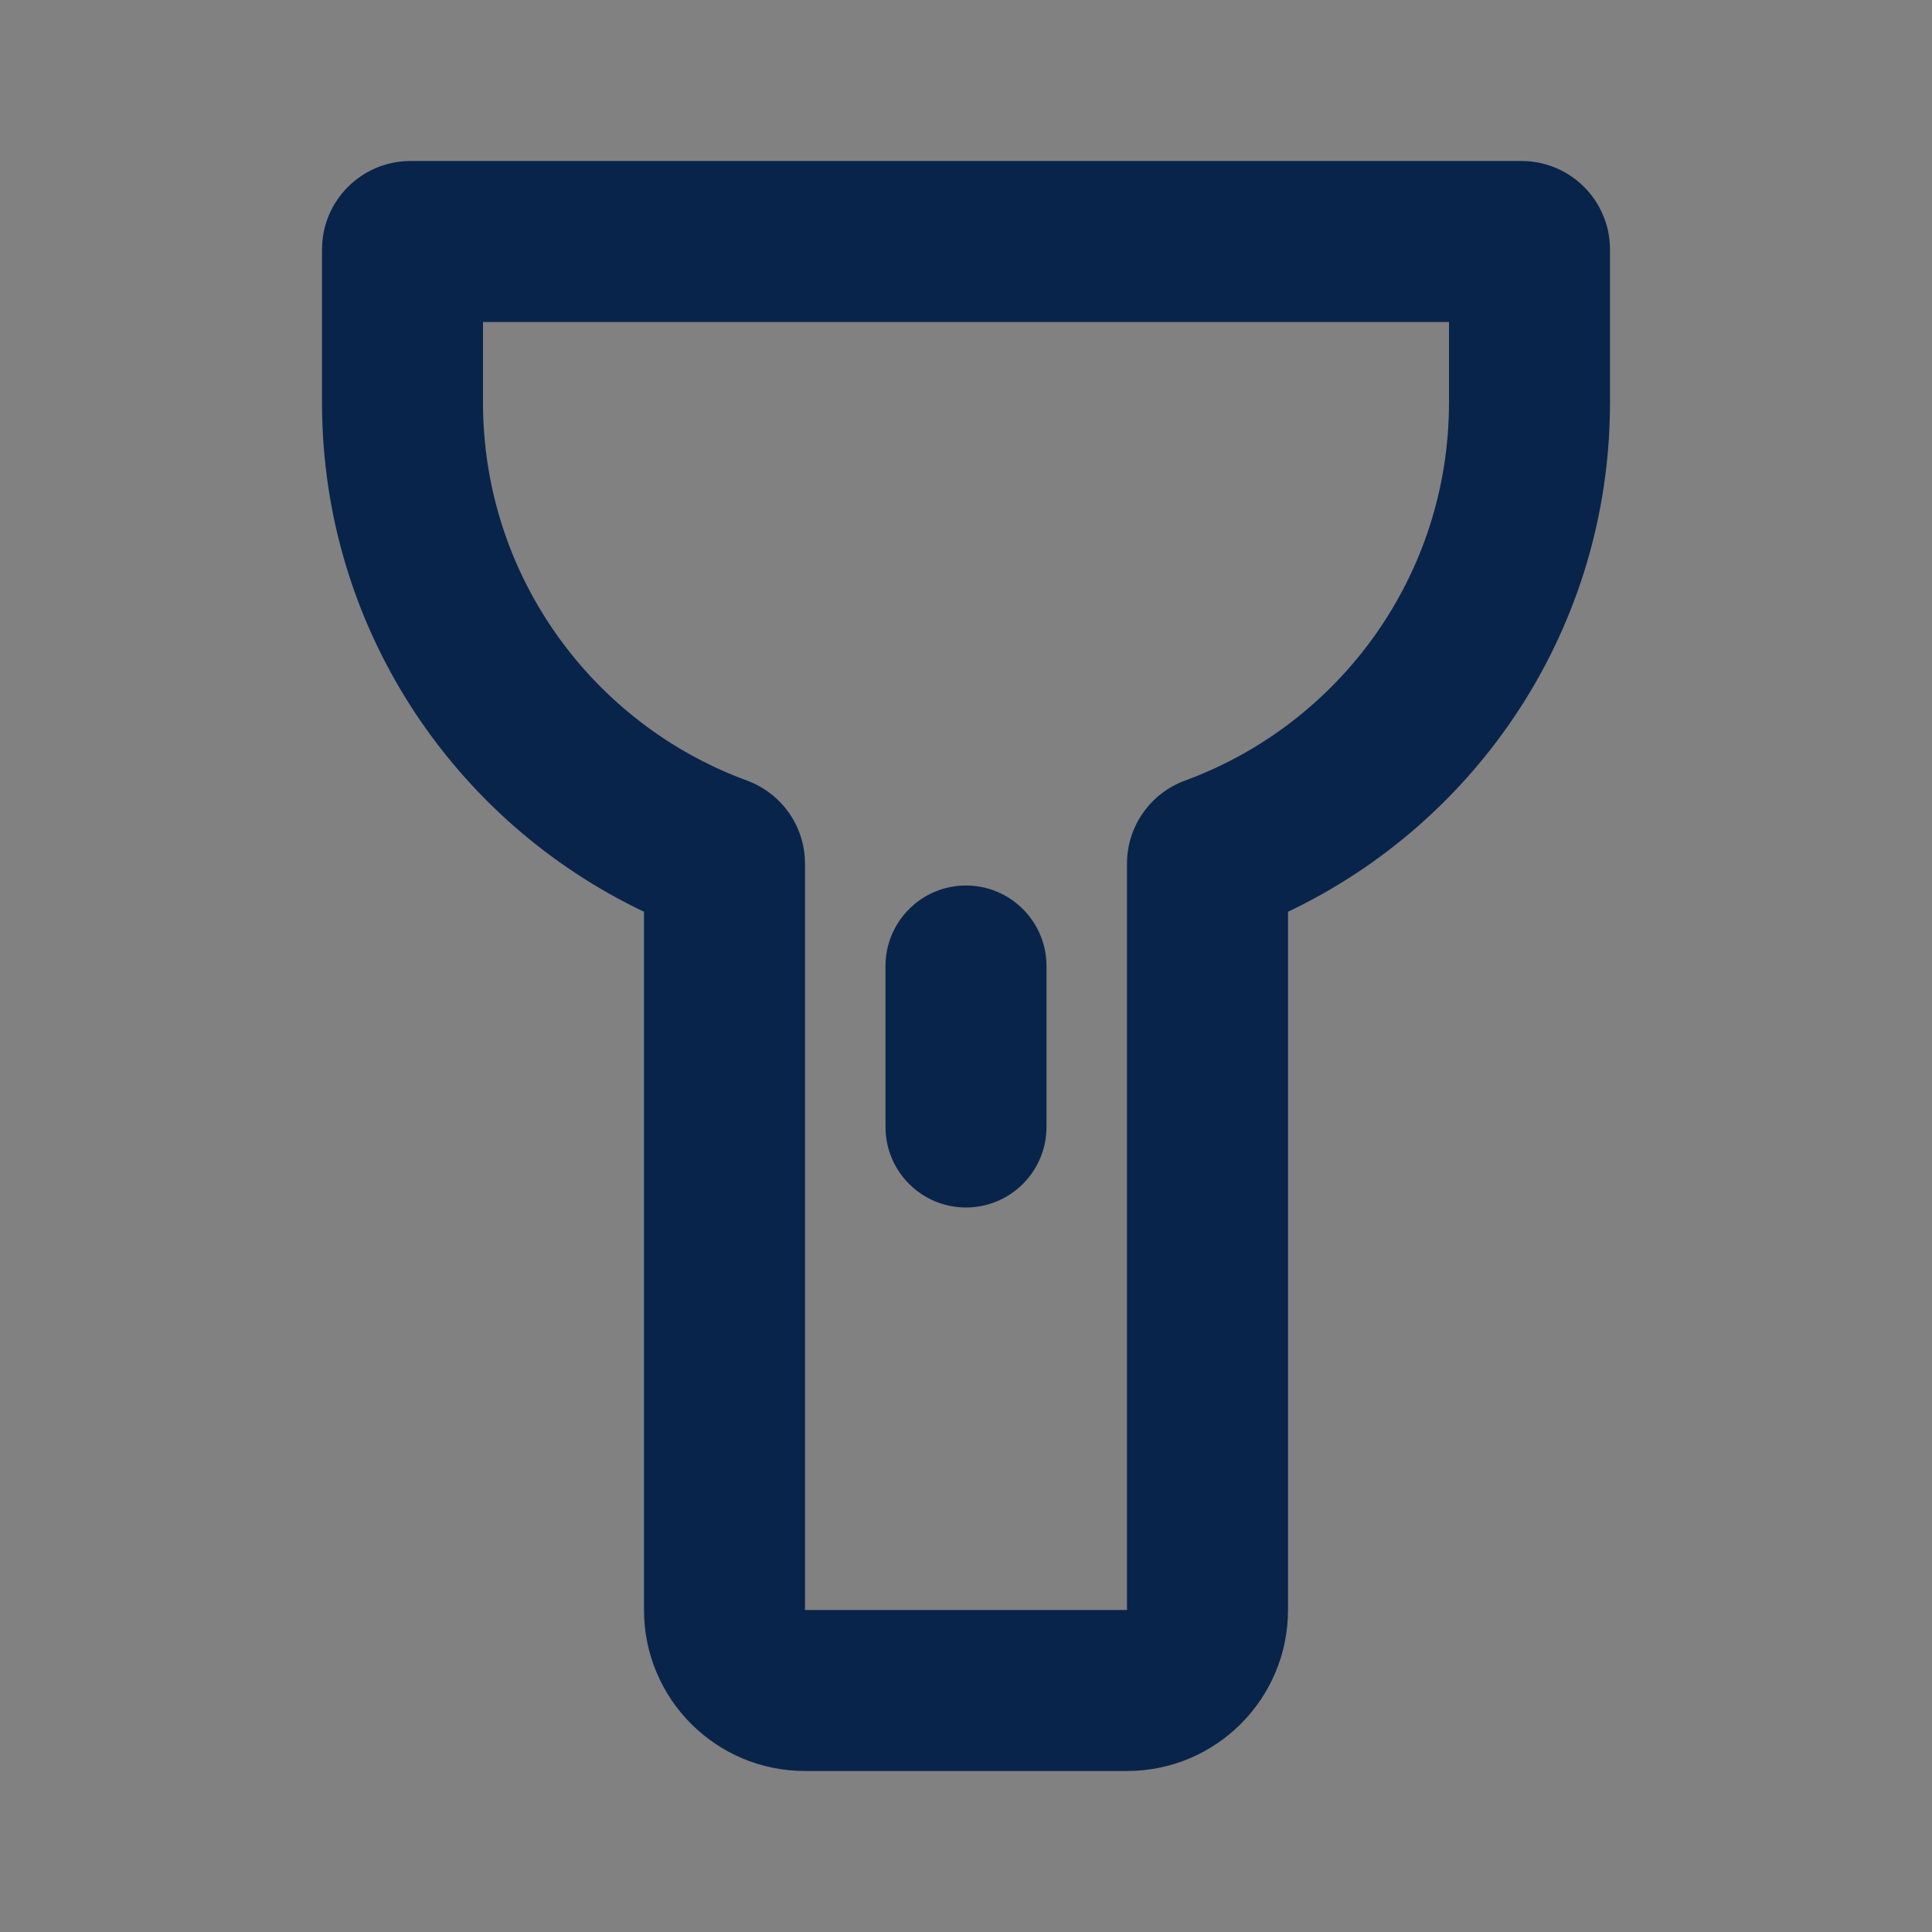 <svg width="24" height="24" viewBox="0 0 24 24" fill="none" xmlns="http://www.w3.org/2000/svg">
<rect x="0" y="0" width="24" height="24" fill="#808080" stroke="none"/>
<rect width="24" height="24" fill="white" fill-opacity="0.01"/>
<path d="M12 11C11.448 11 11 11.448 11 12V14C11 14.552 11.448 15 12 15C12.552 15 13 14.552 13 14V12C13 11.448 12.552 11 12 11Z" fill="#09244B"/>
<path fill-rule="evenodd" clip-rule="evenodd" d="M5.1 2C4.492 2 4 2.492 4 3.1V5C4 7.794 5.636 10.203 8 11.326V20C8 21.105 8.895 22 10 22H14C15.105 22 16 21.105 16 20V11.326C18.364 10.203 20 7.794 20 5V3.1C20 2.492 19.508 2 18.9 2H5.1ZM6 5V4H18V5C18 7.155 16.637 8.993 14.722 9.696C14.296 9.852 14 10.259 14 10.729V20H10V10.729C10 10.259 9.704 9.852 9.278 9.696C7.363 8.993 6 7.155 6 5Z" fill="#09244B"/>
</svg>
